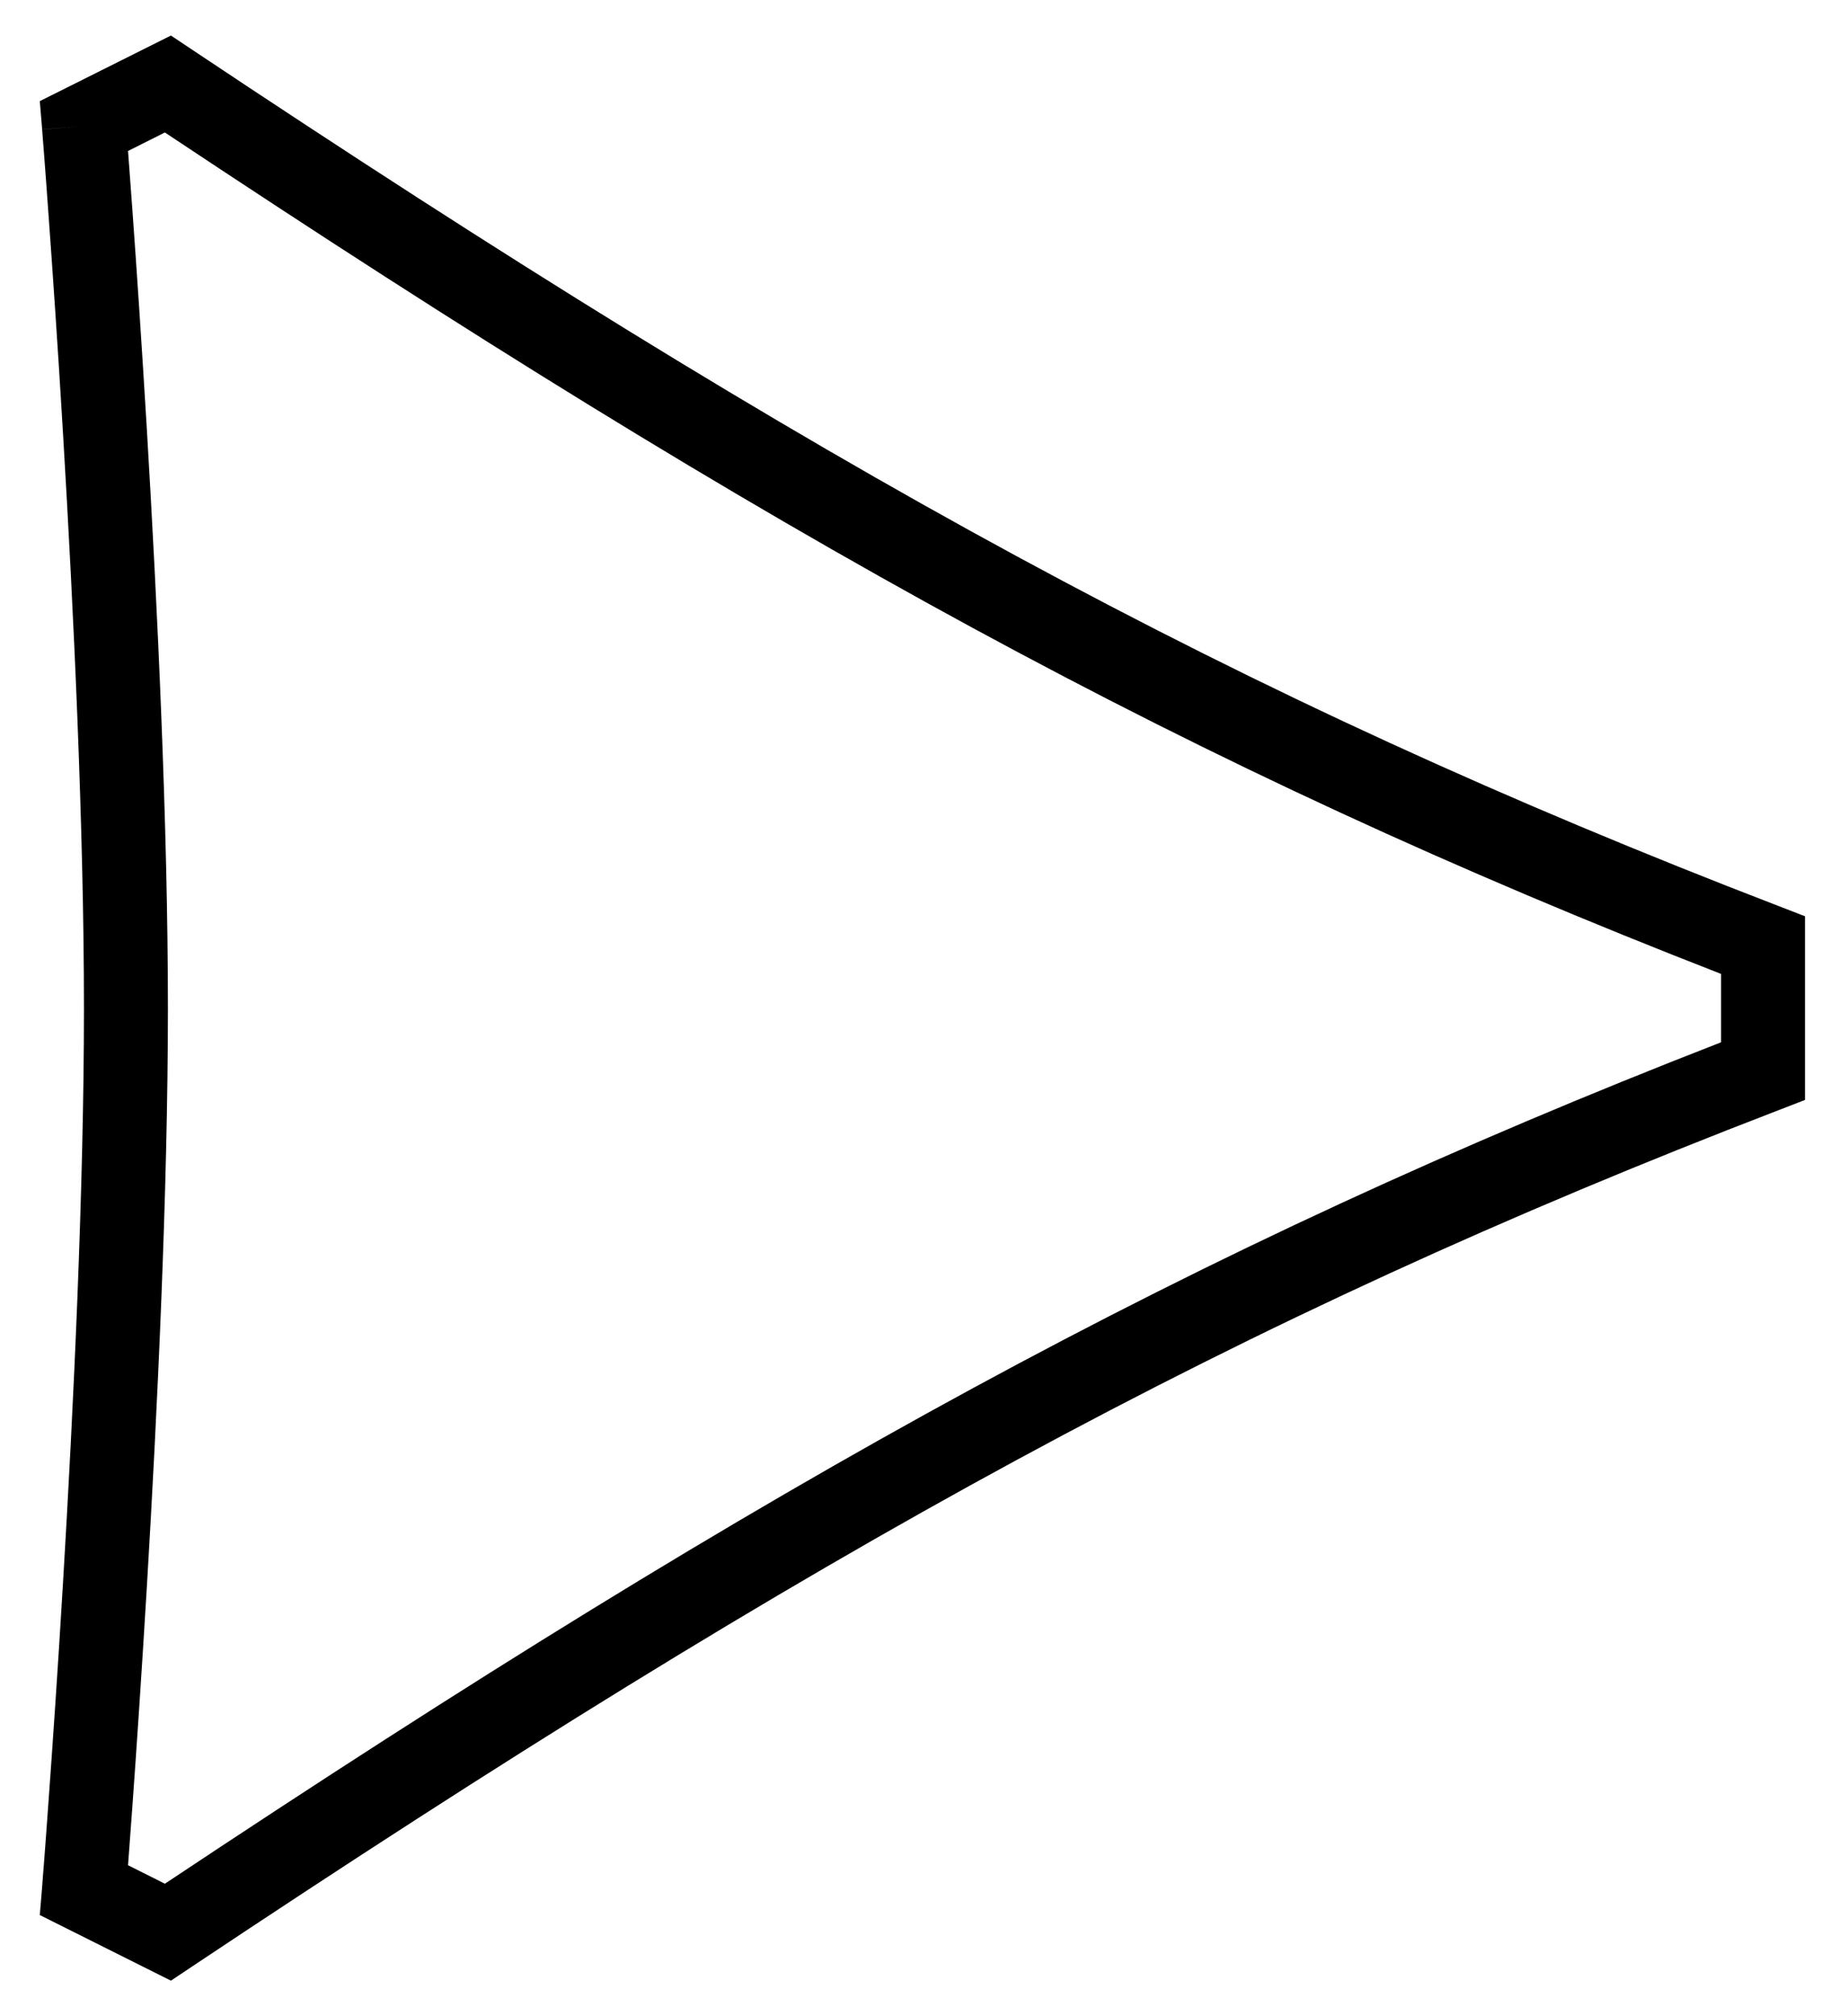 <svg width="22" height="24" viewBox="0 0 22 24" xmlns="http://www.w3.org/2000/svg">
<path fill-rule="evenodd" clip-rule="evenodd" d="M2.036 0.423L2.277 0.584C9.758 5.571 14.725 8.301 21.18 10.783L21.5 10.907V13.093L21.18 13.217C14.725 15.699 9.758 18.429 2.277 23.416L2.036 23.577L0.474 22.796L0.502 22.46L0.507 22.39L0.523 22.187C0.537 22.01 0.556 21.751 0.579 21.428C0.626 20.781 0.689 19.874 0.751 18.833C0.876 16.748 1 14.135 1 12C1 9.865 0.876 7.252 0.751 5.167C0.689 4.126 0.626 3.219 0.579 2.572C0.556 2.249 0.537 1.99 0.523 1.813L0.507 1.61L0.502 1.541L1 1.5L0.502 1.54L0.474 1.204L2.036 0.423ZM1.525 1.797C1.538 1.972 1.556 2.21 1.577 2.5C1.624 3.15 1.686 4.061 1.749 5.108C1.874 7.198 2 9.835 2 12C2 14.165 1.874 16.802 1.749 18.892C1.686 19.939 1.624 20.85 1.577 21.5C1.556 21.79 1.538 22.029 1.525 22.203L1.964 22.423C9.228 17.593 14.18 14.865 20.5 12.407V11.593C14.18 9.135 9.228 6.407 1.964 1.577L1.525 1.797Z" fill="black"/>
</svg>